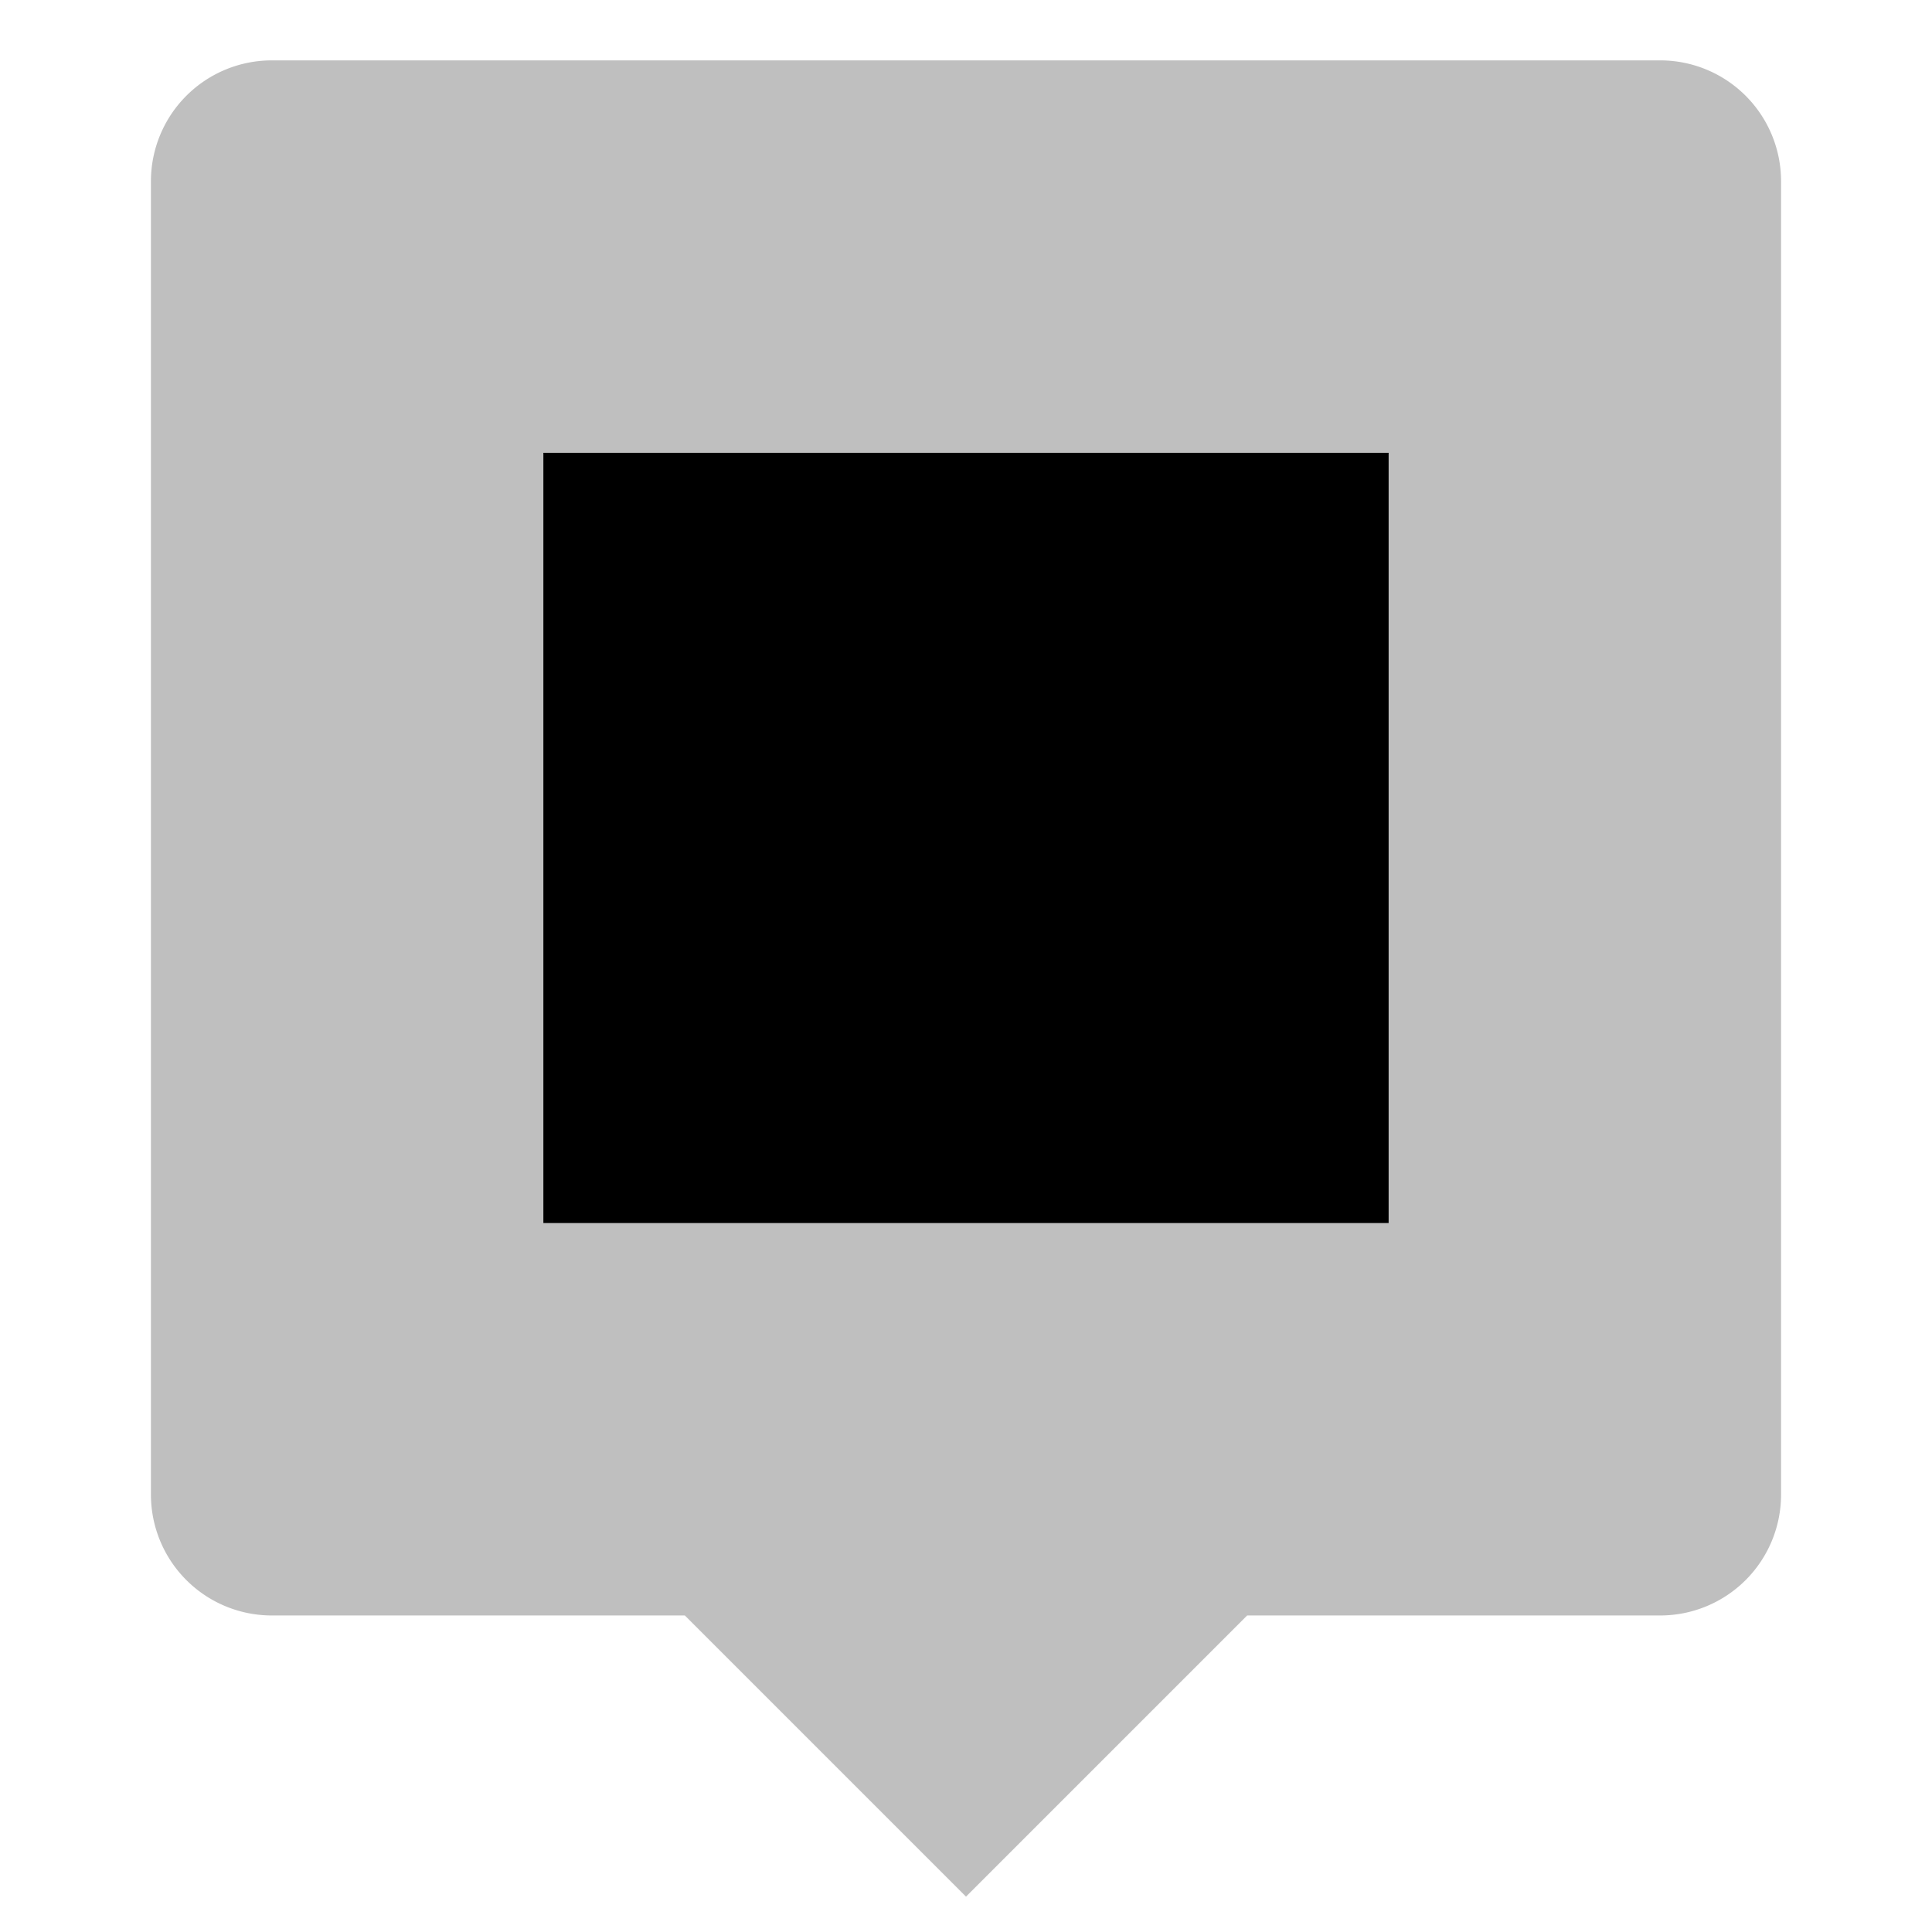 <svg xmlns="http://www.w3.org/2000/svg" viewBox="0 0 512 512">
  <path fill="currentColor" d="M440,16H72A32.036,32.036,0,0,0,40,48V396.117a32.036,32.036,0,0,0,32,32H181.49L256,502.628l74.51-74.511H440a32.036,32.036,0,0,0,32-32V48A32.036,32.036,0,0,0,440,16Z" opacity=".25"/>
  <rect width="224" height="204.118" x="144" y="120" fill="currentColor"/>
</svg>
